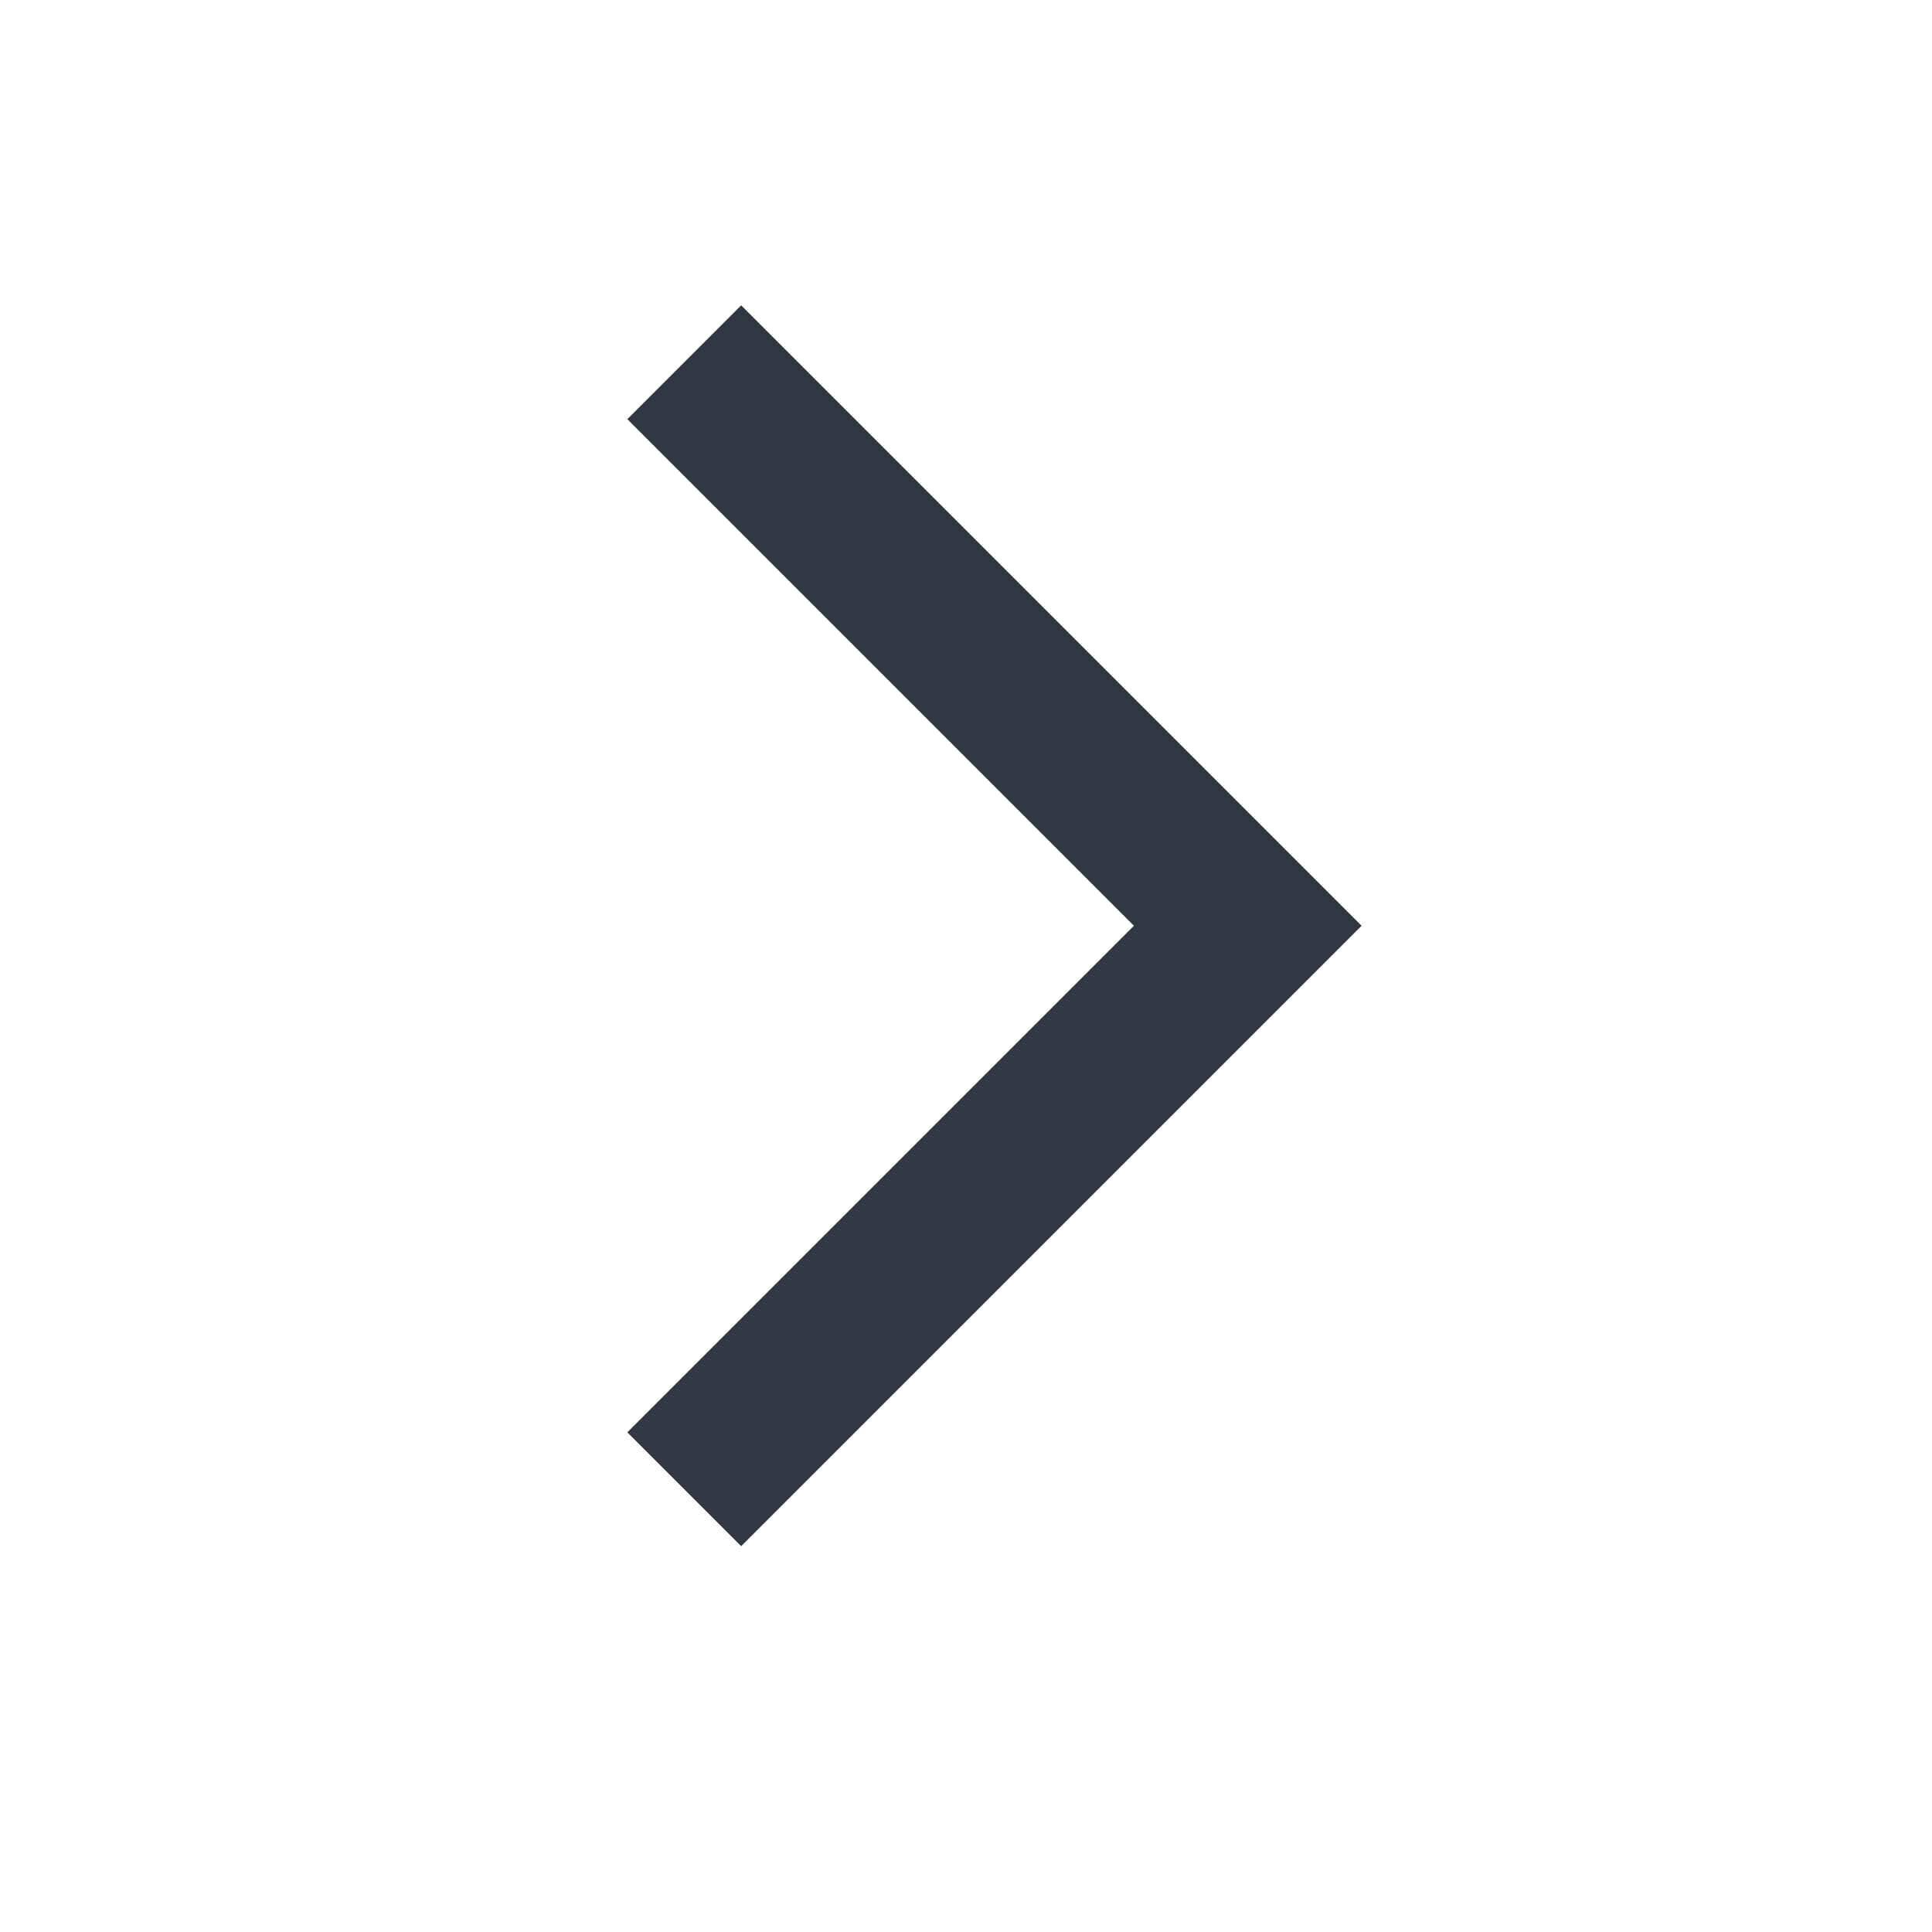 <?xml version="1.0" encoding="UTF-8"?>
<svg width="24px" height="24px" viewBox="0 0 24 24" version="1.1" xmlns="http://www.w3.org/2000/svg" xmlns:xlink="http://www.w3.org/1999/xlink">
    <!-- Generator: Sketch 59 (86127) - https://sketch.com -->
    <title>right-arrow</title>
    <desc>Created with Sketch.</desc>
    <g id="right-arrow" stroke="none" stroke-width="1" fill="none" fill-rule="evenodd">
        <g id="Group-22-Copy" transform="translate(12, 12) rotate(-90) translate(-12, -12) ">
            <rect id="Rectangle" fill-opacity="0" fill="#D8D8D8" x="0" y="0" width="24" height="24"></rect>
            <polyline id="Path-2" stroke="#323842" stroke-width="2" transform="translate(12.5, 12) rotate(90) translate(-12.5, -12) " points="9 5 16 12 9 19"></polyline>
        </g>
    </g>
</svg>